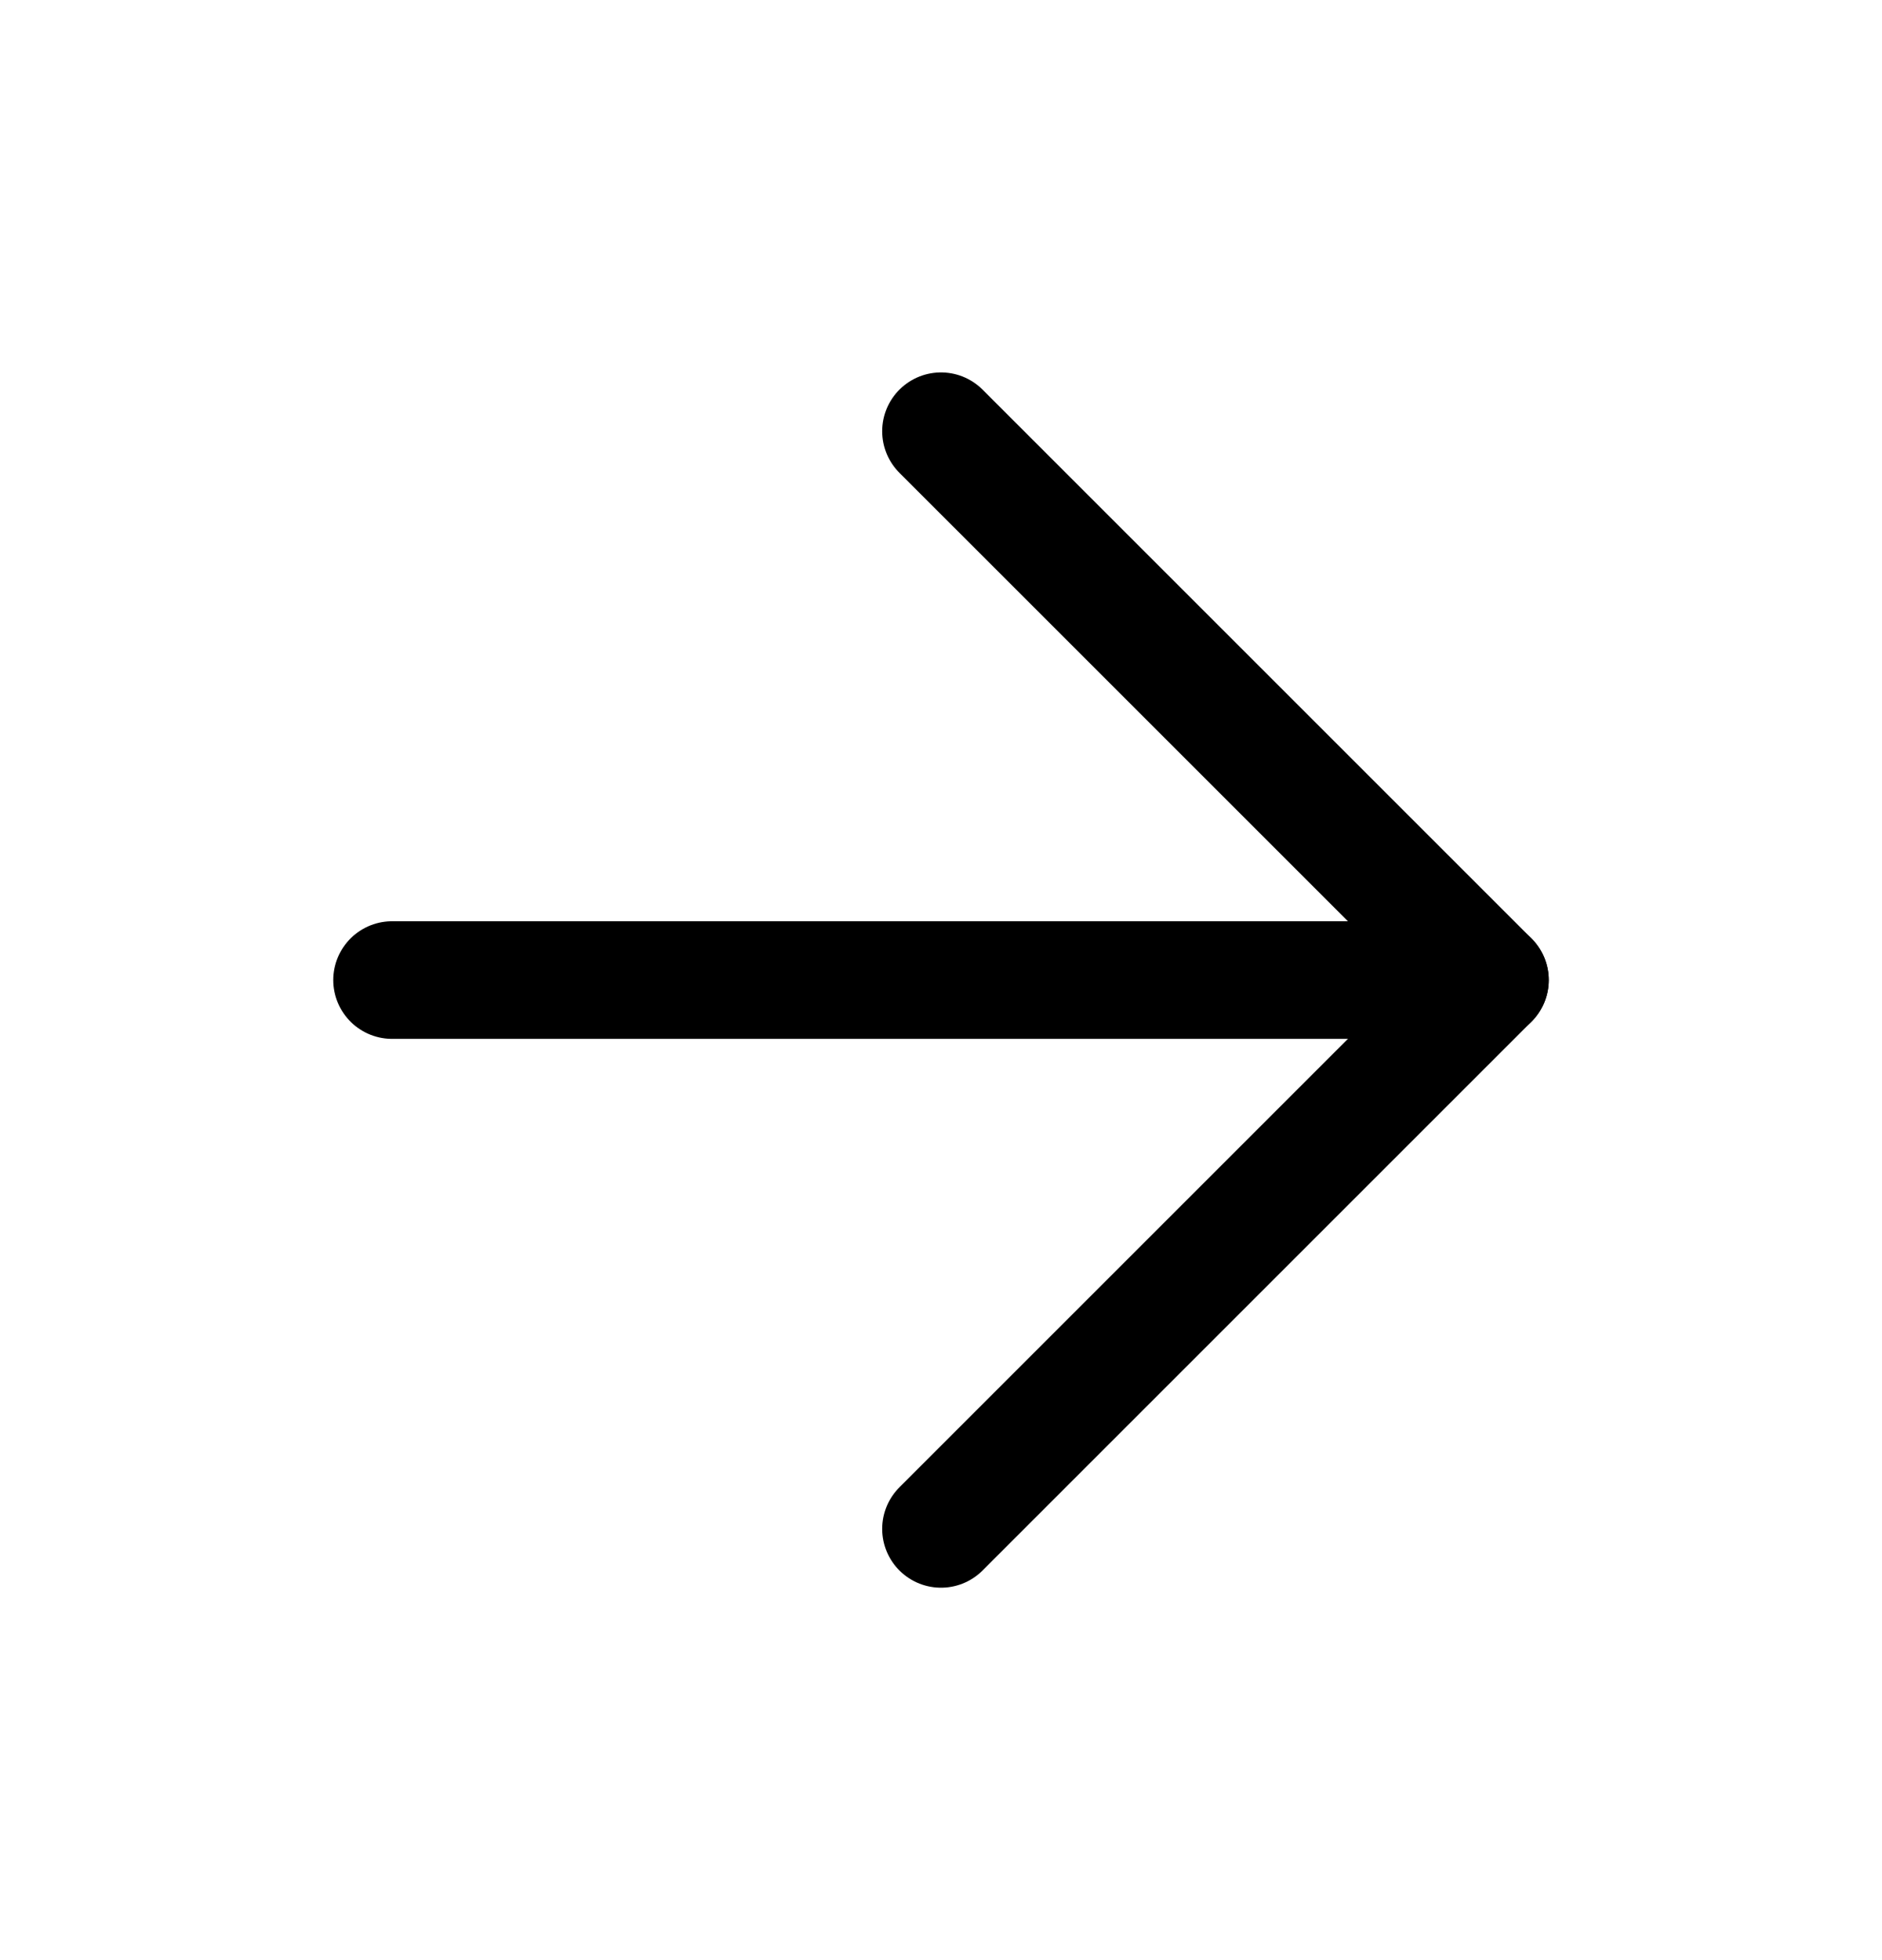 <svg width="24" height="25" viewBox="0 0 24 25" fill="none" xmlns="http://www.w3.org/2000/svg">
<path d="M5 12.5H19" stroke="black" stroke-width="1.5" stroke-linecap="round" stroke-linejoin="round"/>
<path d="M12 5.5L19 12.5L12 19.5" stroke="black" stroke-width="1.5" stroke-linecap="round" stroke-linejoin="round"/>
</svg>
